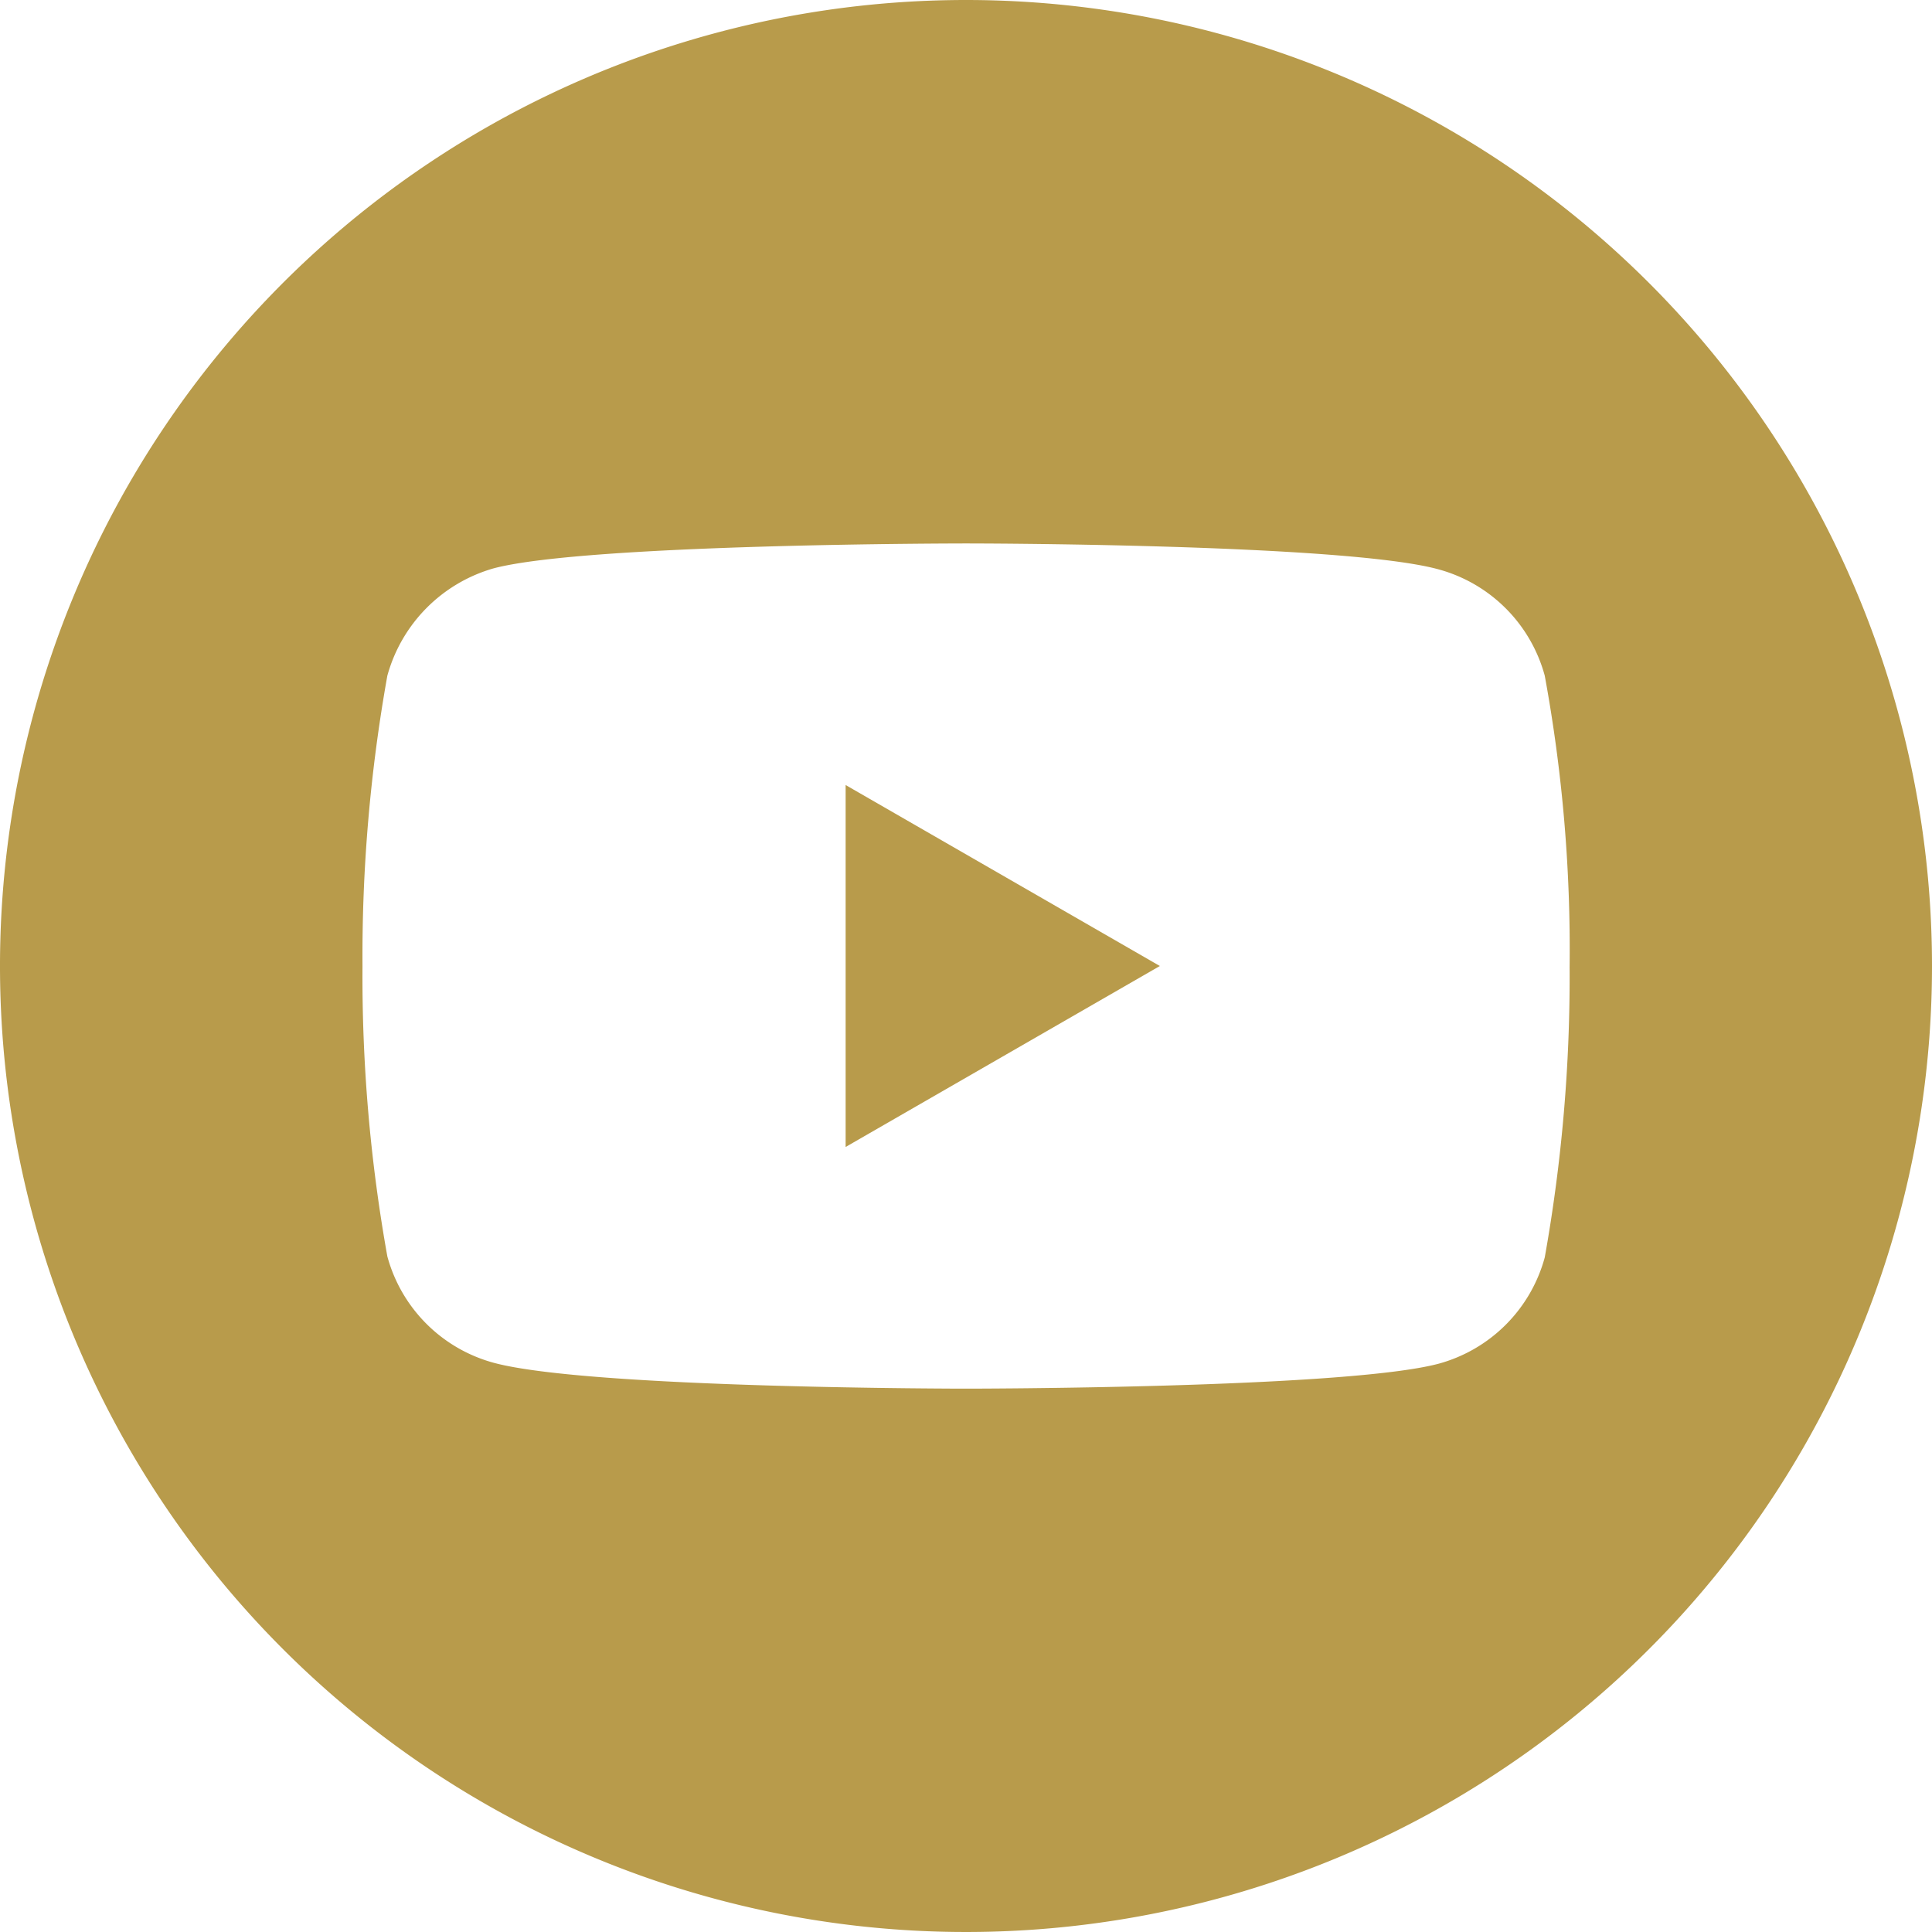 <svg xmlns="http://www.w3.org/2000/svg" width="38.86" height="38.86" viewBox="0 0 38.86 38.86"><defs><style>.a{fill:#b89b4b;}</style></defs><path class="a" d="M224.113,215.319l6.32-3.64-6.32-3.64Zm0,0" transform="translate(-207.104 -192.249)"/><path class="a" d="M19.43,0A19.43,19.43,0,1,0,38.86,19.43,19.432,19.432,0,0,0,19.43,0ZM31.571,19.45a32.068,32.068,0,0,1-.5,5.841,3.042,3.042,0,0,1-2.14,2.14c-1.9.5-9.5.5-9.5.5s-7.581,0-9.5-.52a3.043,3.043,0,0,1-2.14-2.14,31.928,31.928,0,0,1-.5-5.84,32.047,32.047,0,0,1,.5-5.84,3.1,3.1,0,0,1,2.14-2.16c1.9-.5,9.5-.5,9.5-.5s7.6,0,9.5.52a3.043,3.043,0,0,1,2.14,2.14A30.432,30.432,0,0,1,31.571,19.45Zm0,0"/></svg>